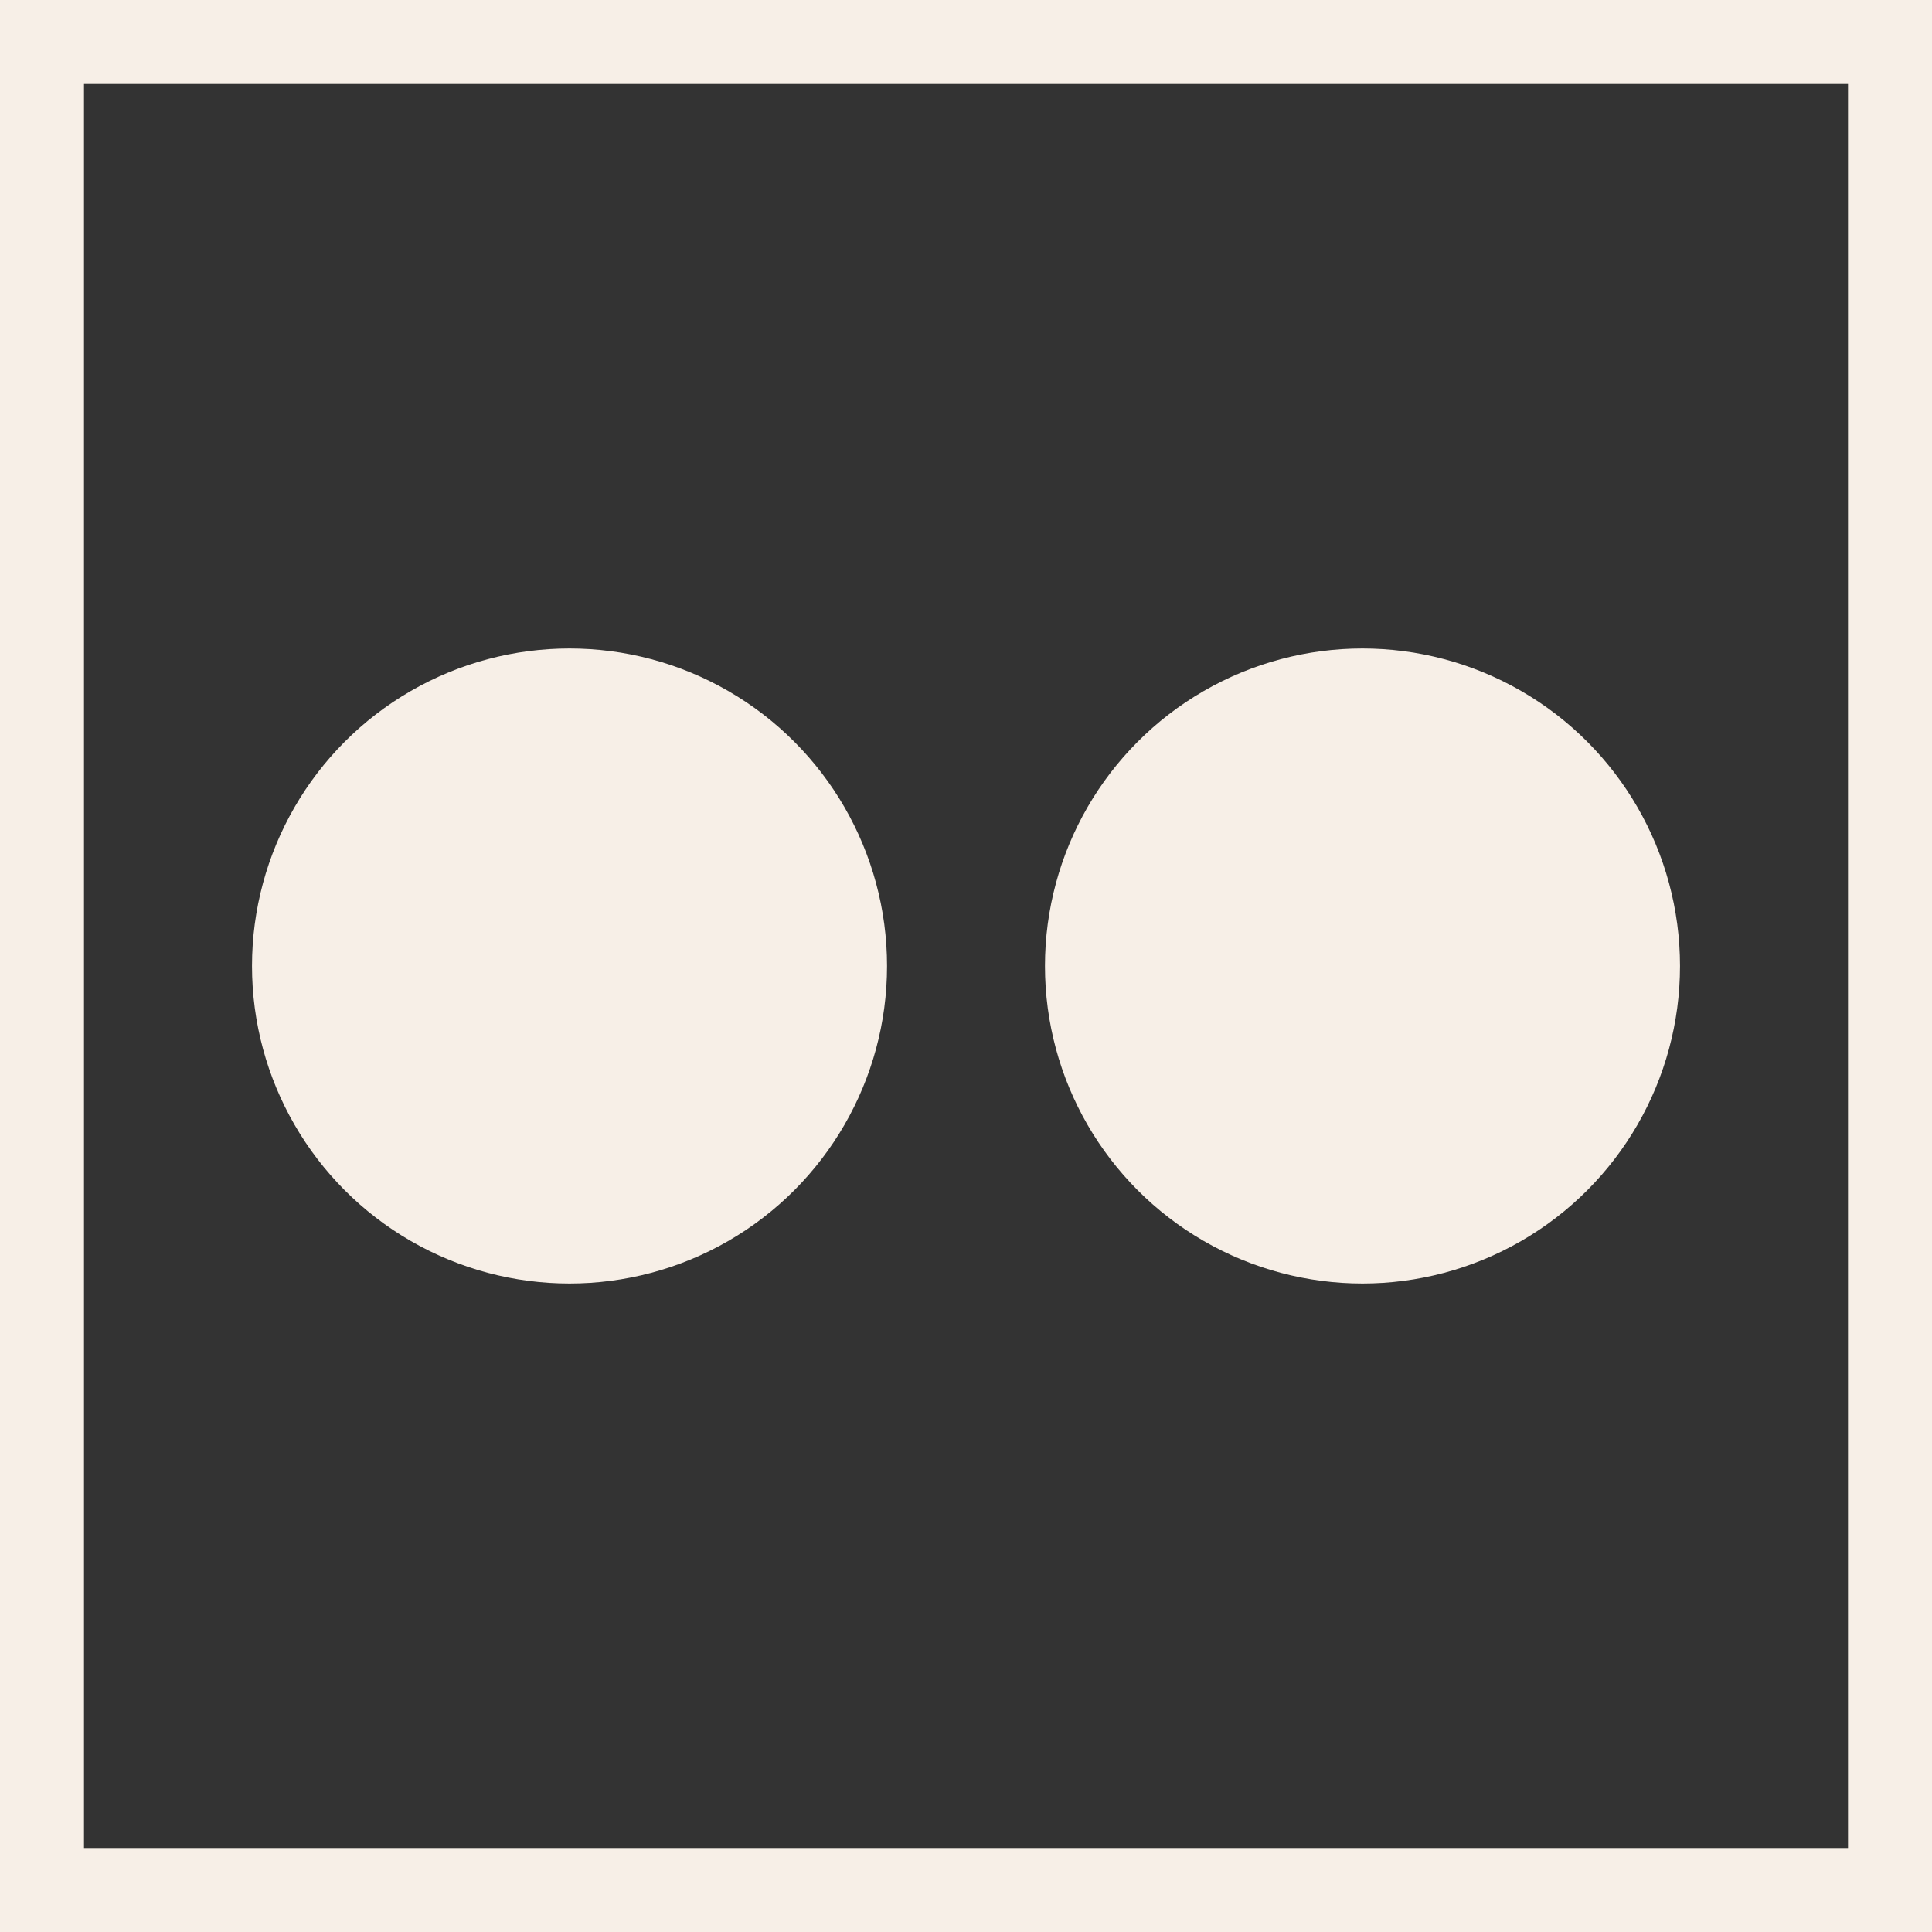 <svg xmlns="http://www.w3.org/2000/svg" viewBox="0 0 46 46"><rect x="0" y="0" width="46" height="46" fill="#333333" stroke="none"/><defs><style>.cls-1{fill:#f7efe7;}</style></defs><title>exploremais-flickr-icon</title><g id="Layer_2" data-name="Layer 2"><g id="artistas_icon" data-name="artistas icon"><path class="cls-1" d="M44,2V44H2V2H44m2-2H0V46H46V0Z"/><circle class="cls-1" cx="13.56" cy="23" r="7.56"/><circle class="cls-1" cx="32.44" cy="23" r="7.56"/></g></g></svg>